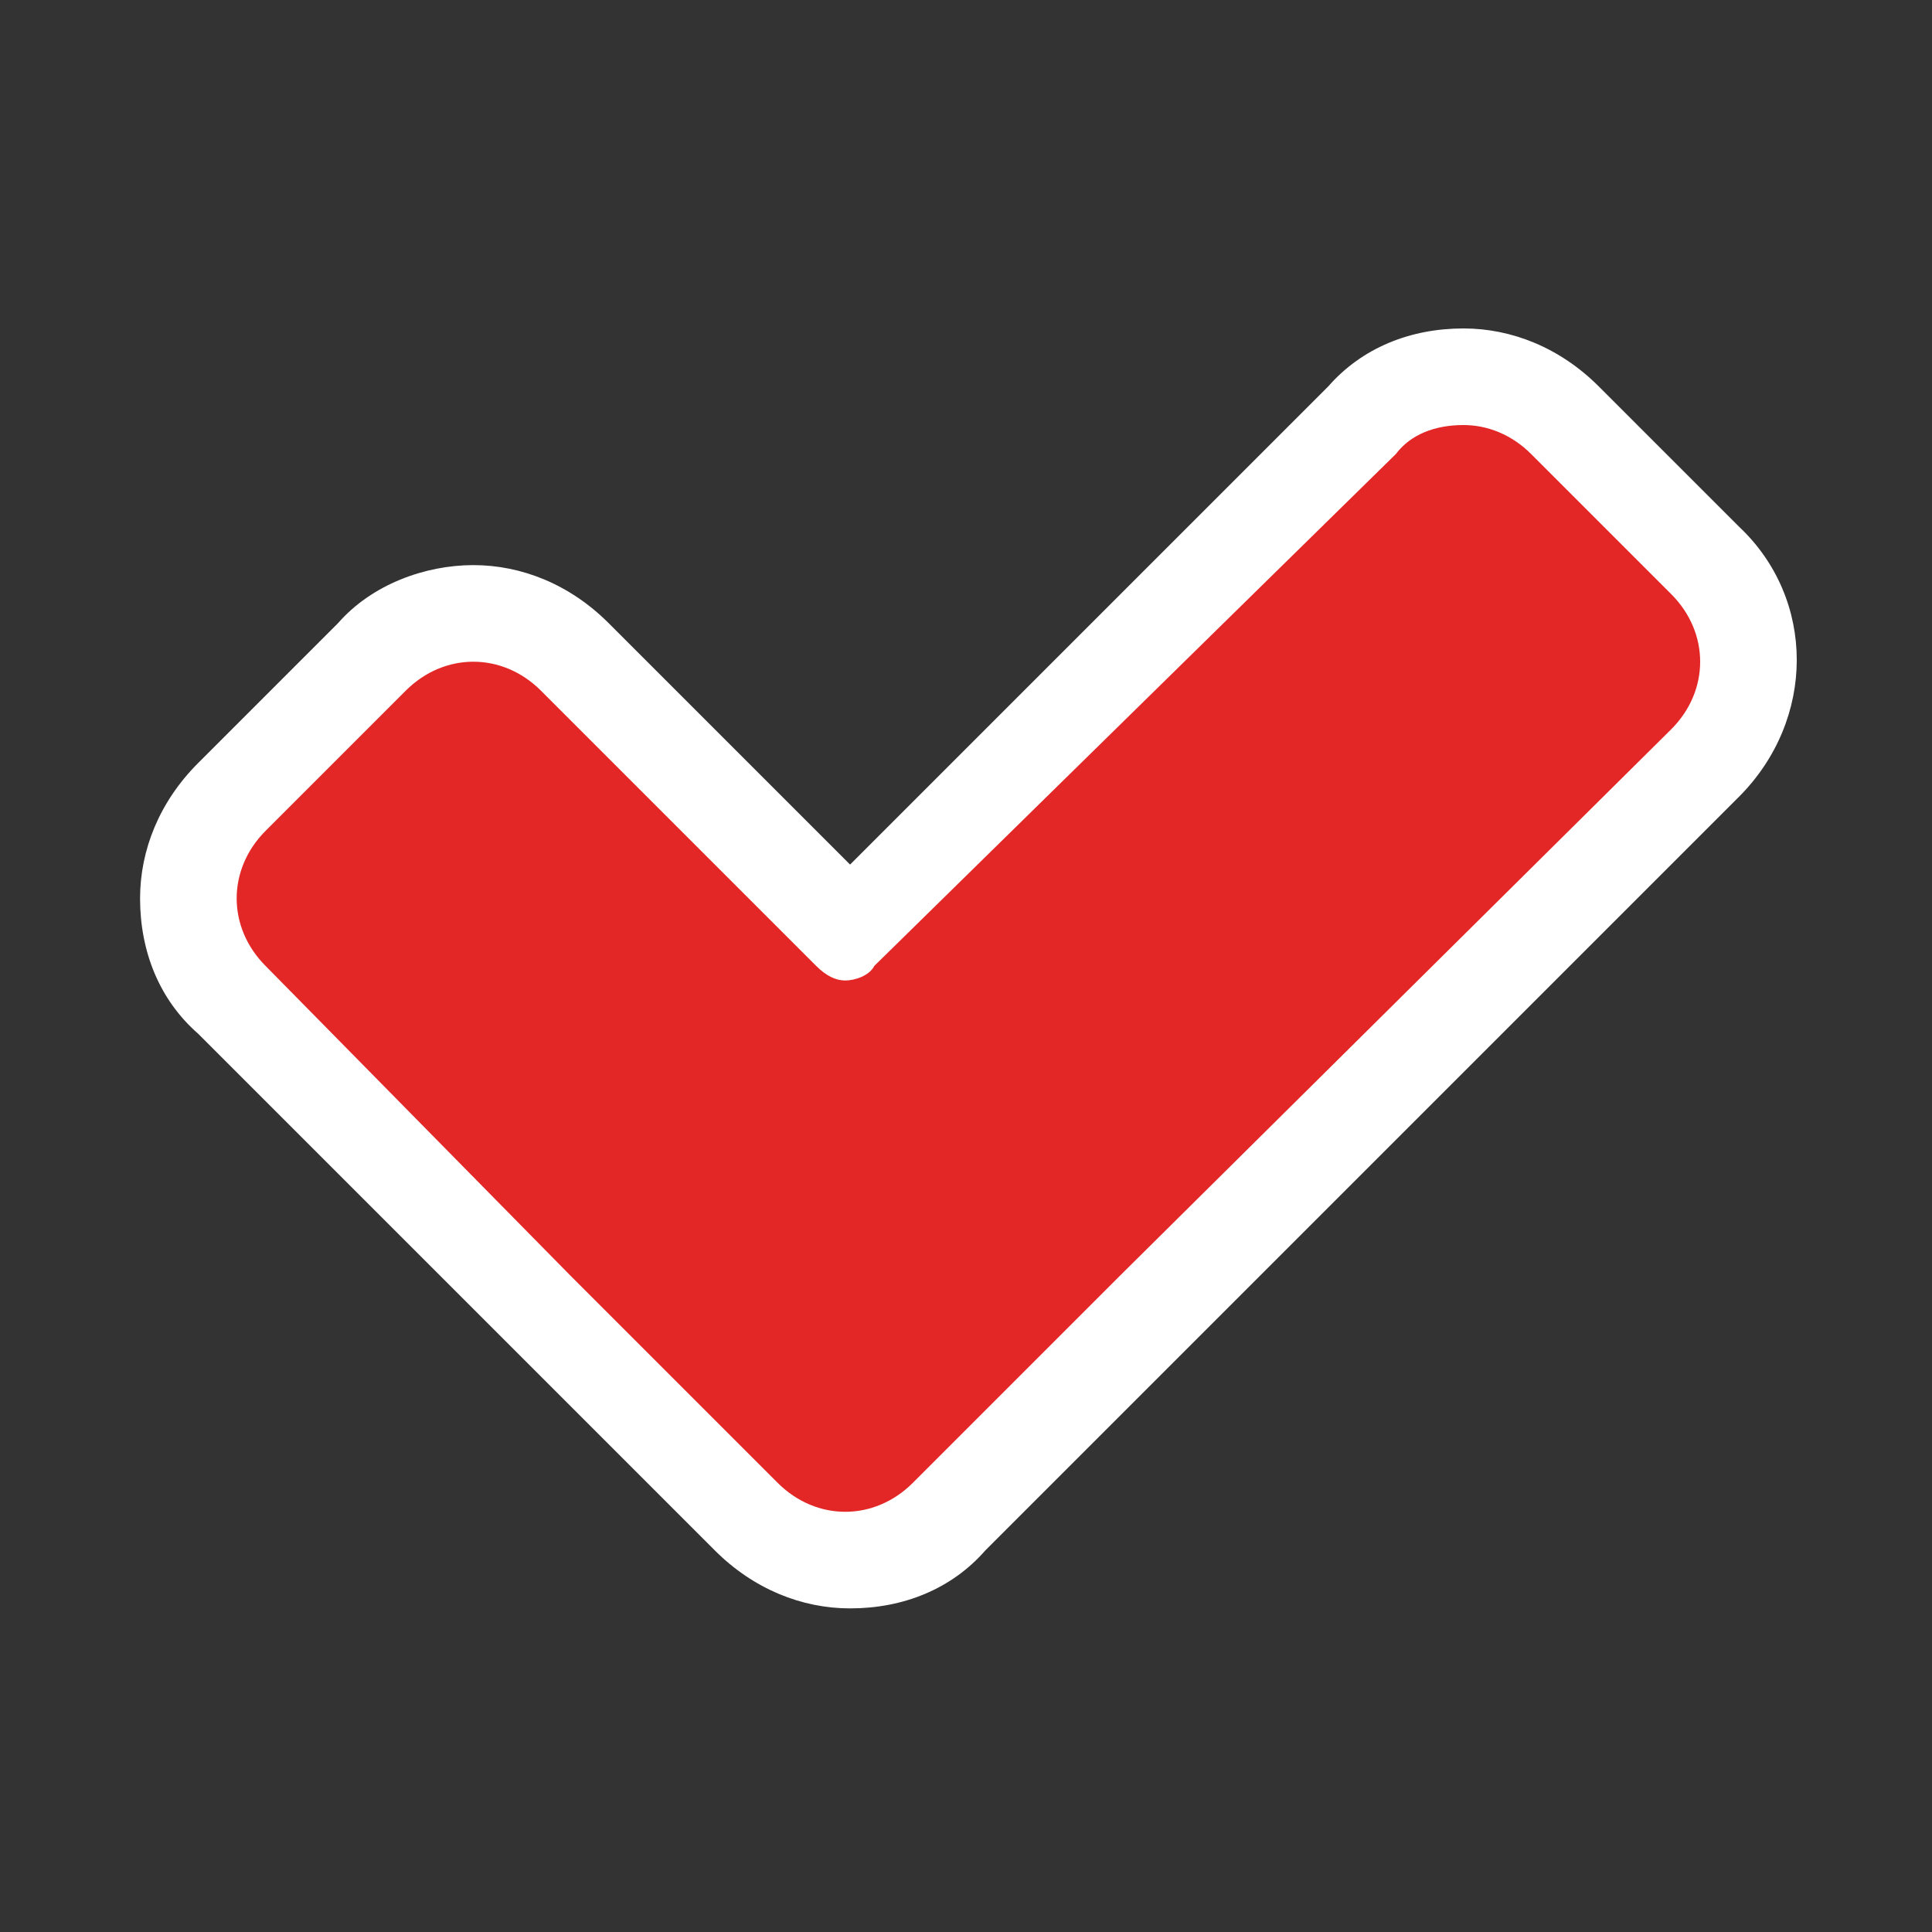 <?xml version="1.0" encoding="utf-8"?>
<!-- Generator: Adobe Illustrator 23.1.0, SVG Export Plug-In . SVG Version: 6.00 Build 0)  -->
<svg version="1.1" id="레이어_1" xmlns="http://www.w3.org/2000/svg" xmlns:xlink="http://www.w3.org/1999/xlink" x="0px"
	 y="0px" width="40px" height="40px" viewBox="0 0 40 40" style="enable-background:new 0 0 40 40;" xml:space="preserve">
<rect x="0" y="0" width="40" height="40" fill="#333333" stroke="none"/>
<g>
	<path style="fill:#E32727;" d="M17.5,32.2c-0.8,0-1.5-0.3-2.1-0.9L4.8,20.7c-1.2-1.2-1.2-3.1,0-4.2l2.9-2.9
		c0.6-0.6,1.3-0.9,2.1-0.9c0.8,0,1.5,0.3,2.1,0.9l5.7,5.7L28.1,8.7c0.6-0.6,1.3-0.9,2.1-0.9s1.5,0.3,2.1,0.9l2.9,2.9
		c1.2,1.2,1.2,3.1,0,4.2L19.6,31.3C19.1,31.9,18.3,32.2,17.5,32.2z"/>
	<path style="fill:#FFFFFF;" d="M30.3,8.8c0.5,0,1,0.2,1.4,0.6l2.9,2.9c0.8,0.8,0.8,2,0,2.8L23.2,26.4l-4.3,4.3
		c-0.4,0.4-0.9,0.6-1.4,0.6s-1-0.2-1.4-0.6l-4.3-4.3L5.5,20c-0.8-0.8-0.8-2,0-2.8l2.9-2.9c0.4-0.4,0.9-0.6,1.4-0.6s1,0.2,1.4,0.6
		l5.7,5.7c0.2,0.2,0.4,0.3,0.6,0.3c0.2,0,0.5-0.1,0.6-0.3L28.9,9.4C29.2,9,29.7,8.8,30.3,8.8 M30.3,6.8c-1.1,0-2.1,0.4-2.8,1.2
		l-9.9,9.9l-5-5c-0.8-0.8-1.8-1.2-2.8-1.2s-2.1,0.4-2.8,1.2l-2.9,2.9c-0.8,0.8-1.2,1.8-1.2,2.8c0,1.1,0.4,2.1,1.2,2.8l6.4,6.4
		l4.3,4.3c0.8,0.8,1.8,1.2,2.8,1.2c1.1,0,2.1-0.4,2.8-1.2l4.3-4.3l11.3-11.3c1.6-1.6,1.6-4.1,0-5.6L33.1,8
		C32.3,7.2,31.3,6.8,30.3,6.8L30.3,6.8z"/>
</g>
<g>
</g>
<g>
</g>
<g>
</g>
<g>
</g>
<g>
</g>
<g>
</g>
<g>
</g>
<g>
</g>
<g>
</g>
<g>
</g>
<g>
</g>
<g>
</g>
<g>
</g>
<g>
</g>
<g>
</g>
</svg>
